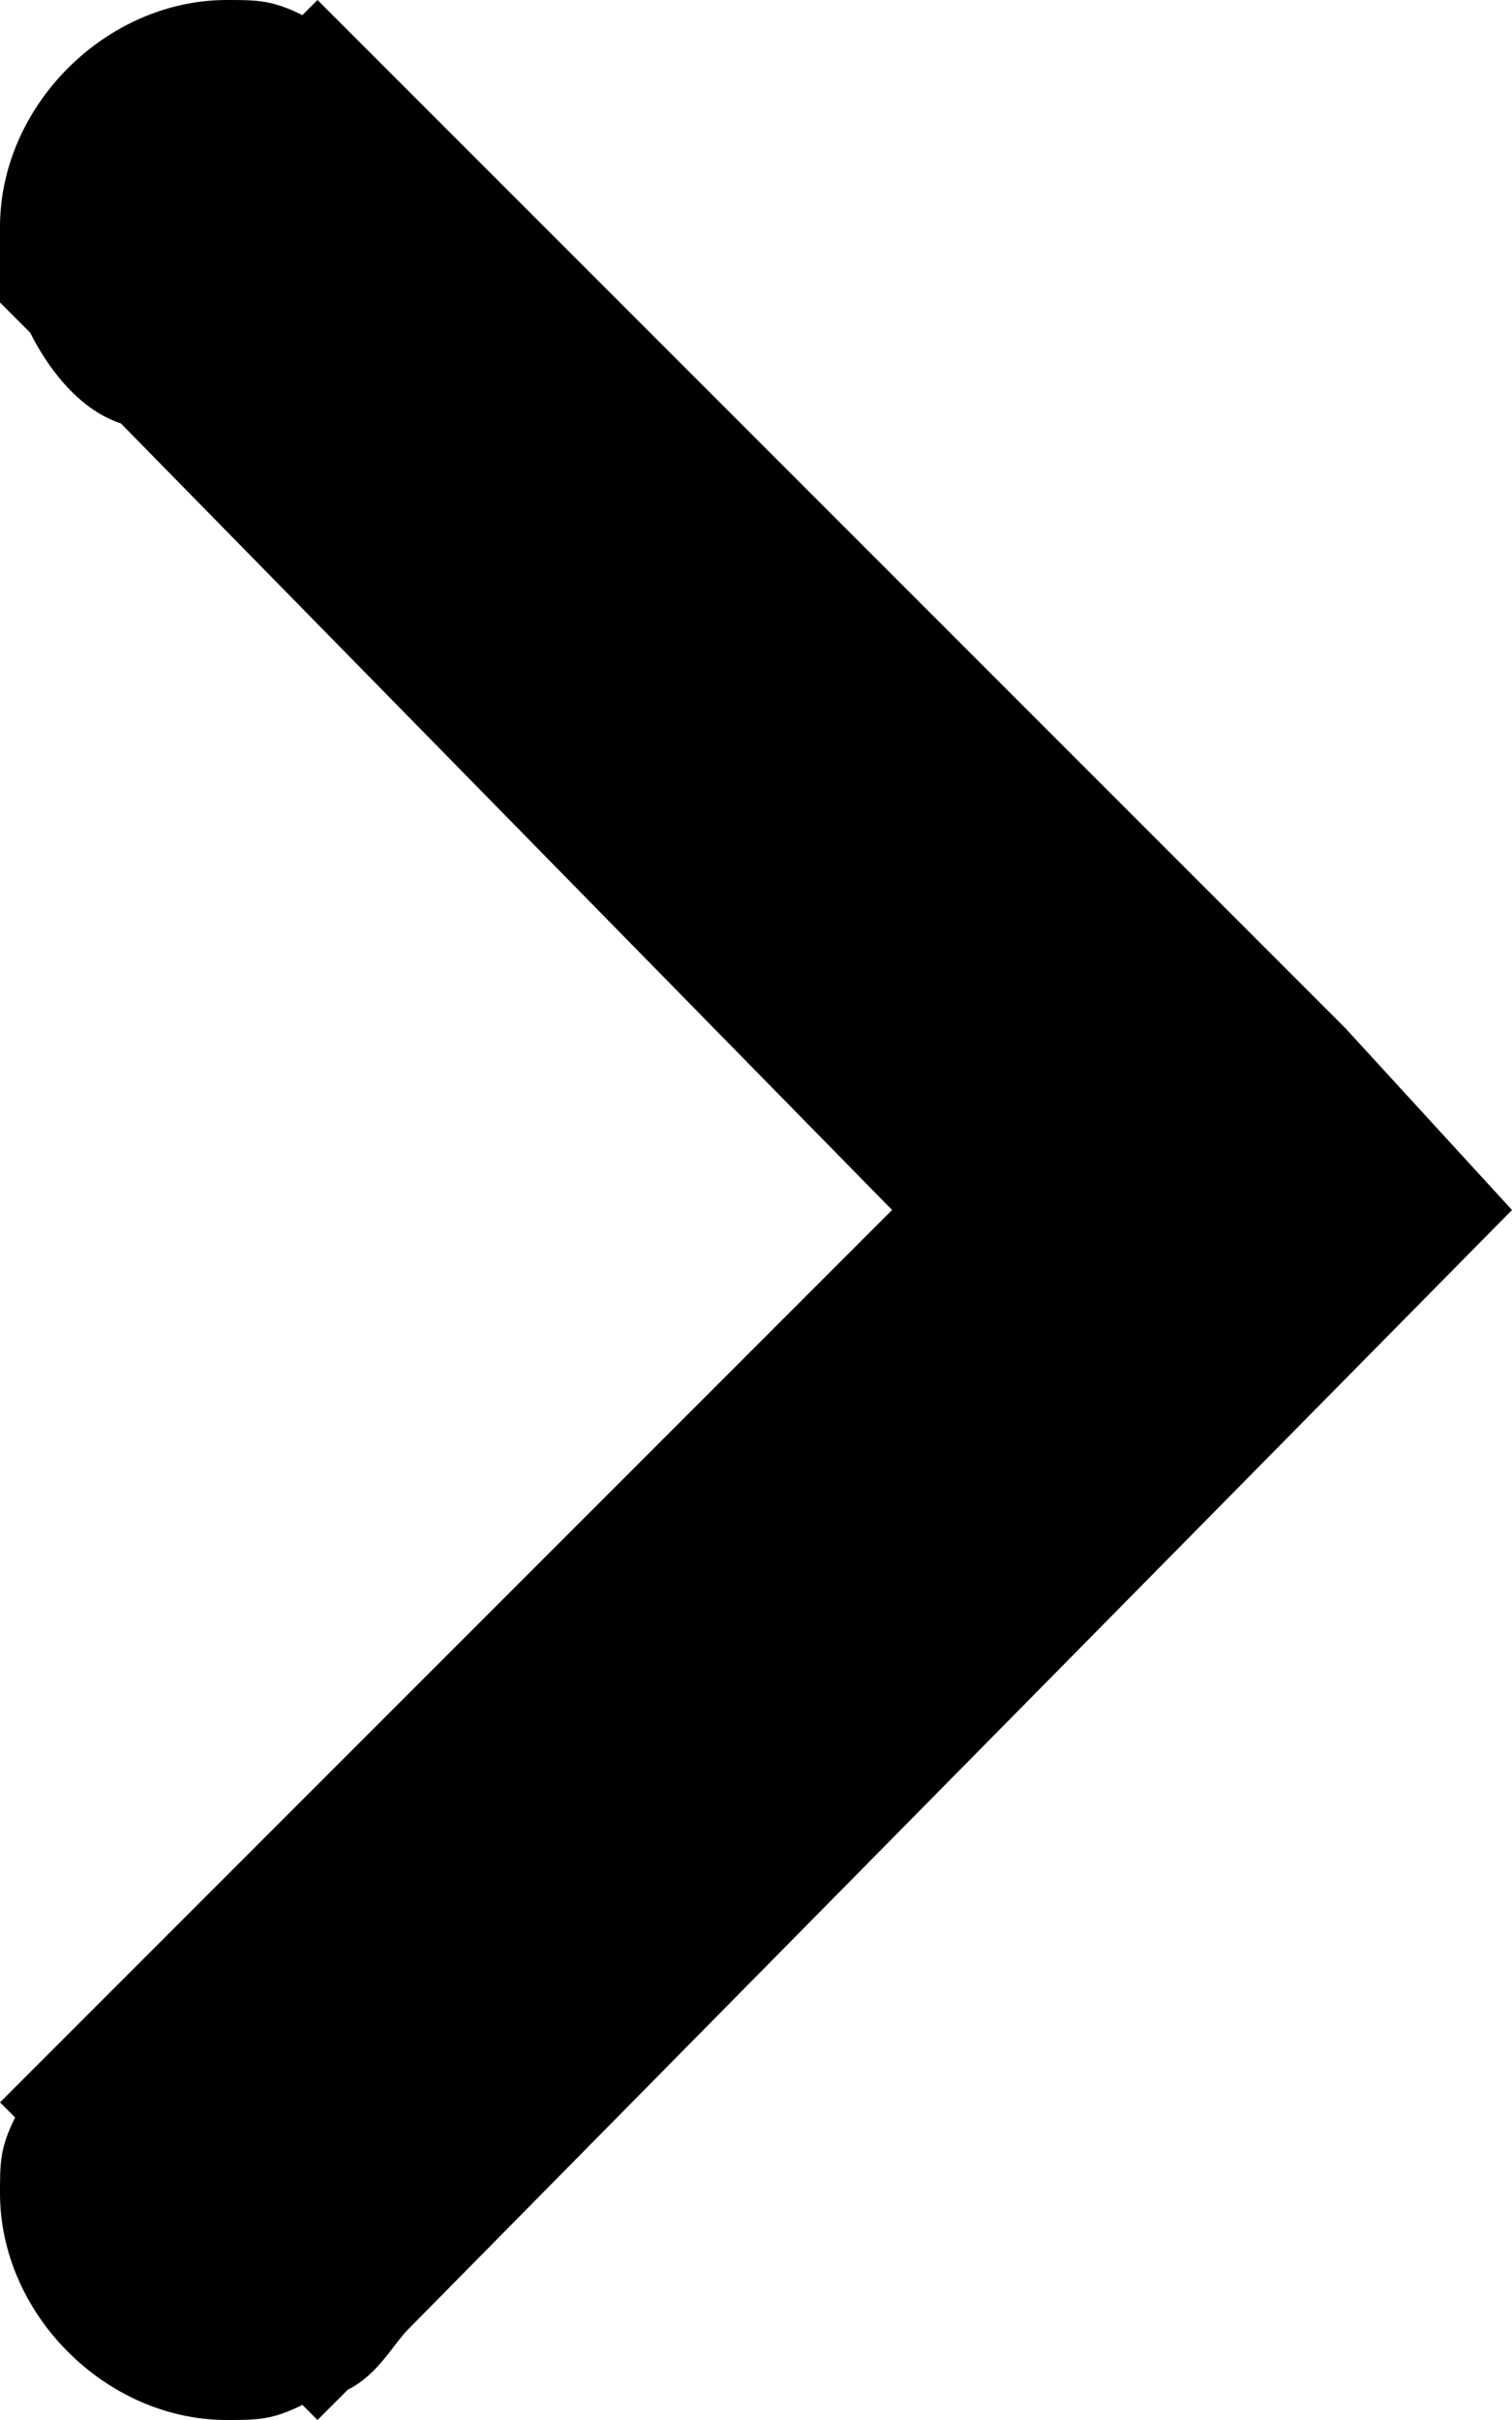 <?xml version="1.0" encoding="utf-8"?>
<!-- Generator: Adobe Illustrator 18.0.0, SVG Export Plug-In . SVG Version: 6.00 Build 0)  -->
<!DOCTYPE svg PUBLIC "-//W3C//DTD SVG 1.1//EN" "http://www.w3.org/Graphics/SVG/1.1/DTD/svg11.dtd">
<svg version="1.1" id="Слой_1" xmlns="http://www.w3.org/2000/svg" xmlns:xlink="http://www.w3.org/1999/xlink" x="0px" y="0px"
	 viewBox="0 0 10 16" enable-background="new 0 0 10 16" xml:space="preserve">
<path fill-rule="evenodd" clip-rule="evenodd" fill="#000" d="M8.9,6.8L10,8l-7.3,7.4c-0.1,0.1-0.2,0.3-0.4,0.4L2.1,16L2,15.9
	C1.8,16,1.7,16,1.5,16C0.7,16,0,15.3,0,14.5c0-0.2,0-0.3,0.1-0.5L0,13.9l0.3-0.3c0.1-0.1,0.2-0.2,0.3-0.3L5.9,8L0.8,2.8
	C0.5,2.7,0.3,2.4,0.2,2.2L0,2l0,0C0,1.8,0,1.7,0,1.5C0,0.7,0.7,0,1.5,0C1.7,0,1.8,0,2,0.1L2.1,0l0.3,0.3c0.1,0.1,0.2,0.2,0.2,0.2
	L8.9,6.8z"/>
</svg>
